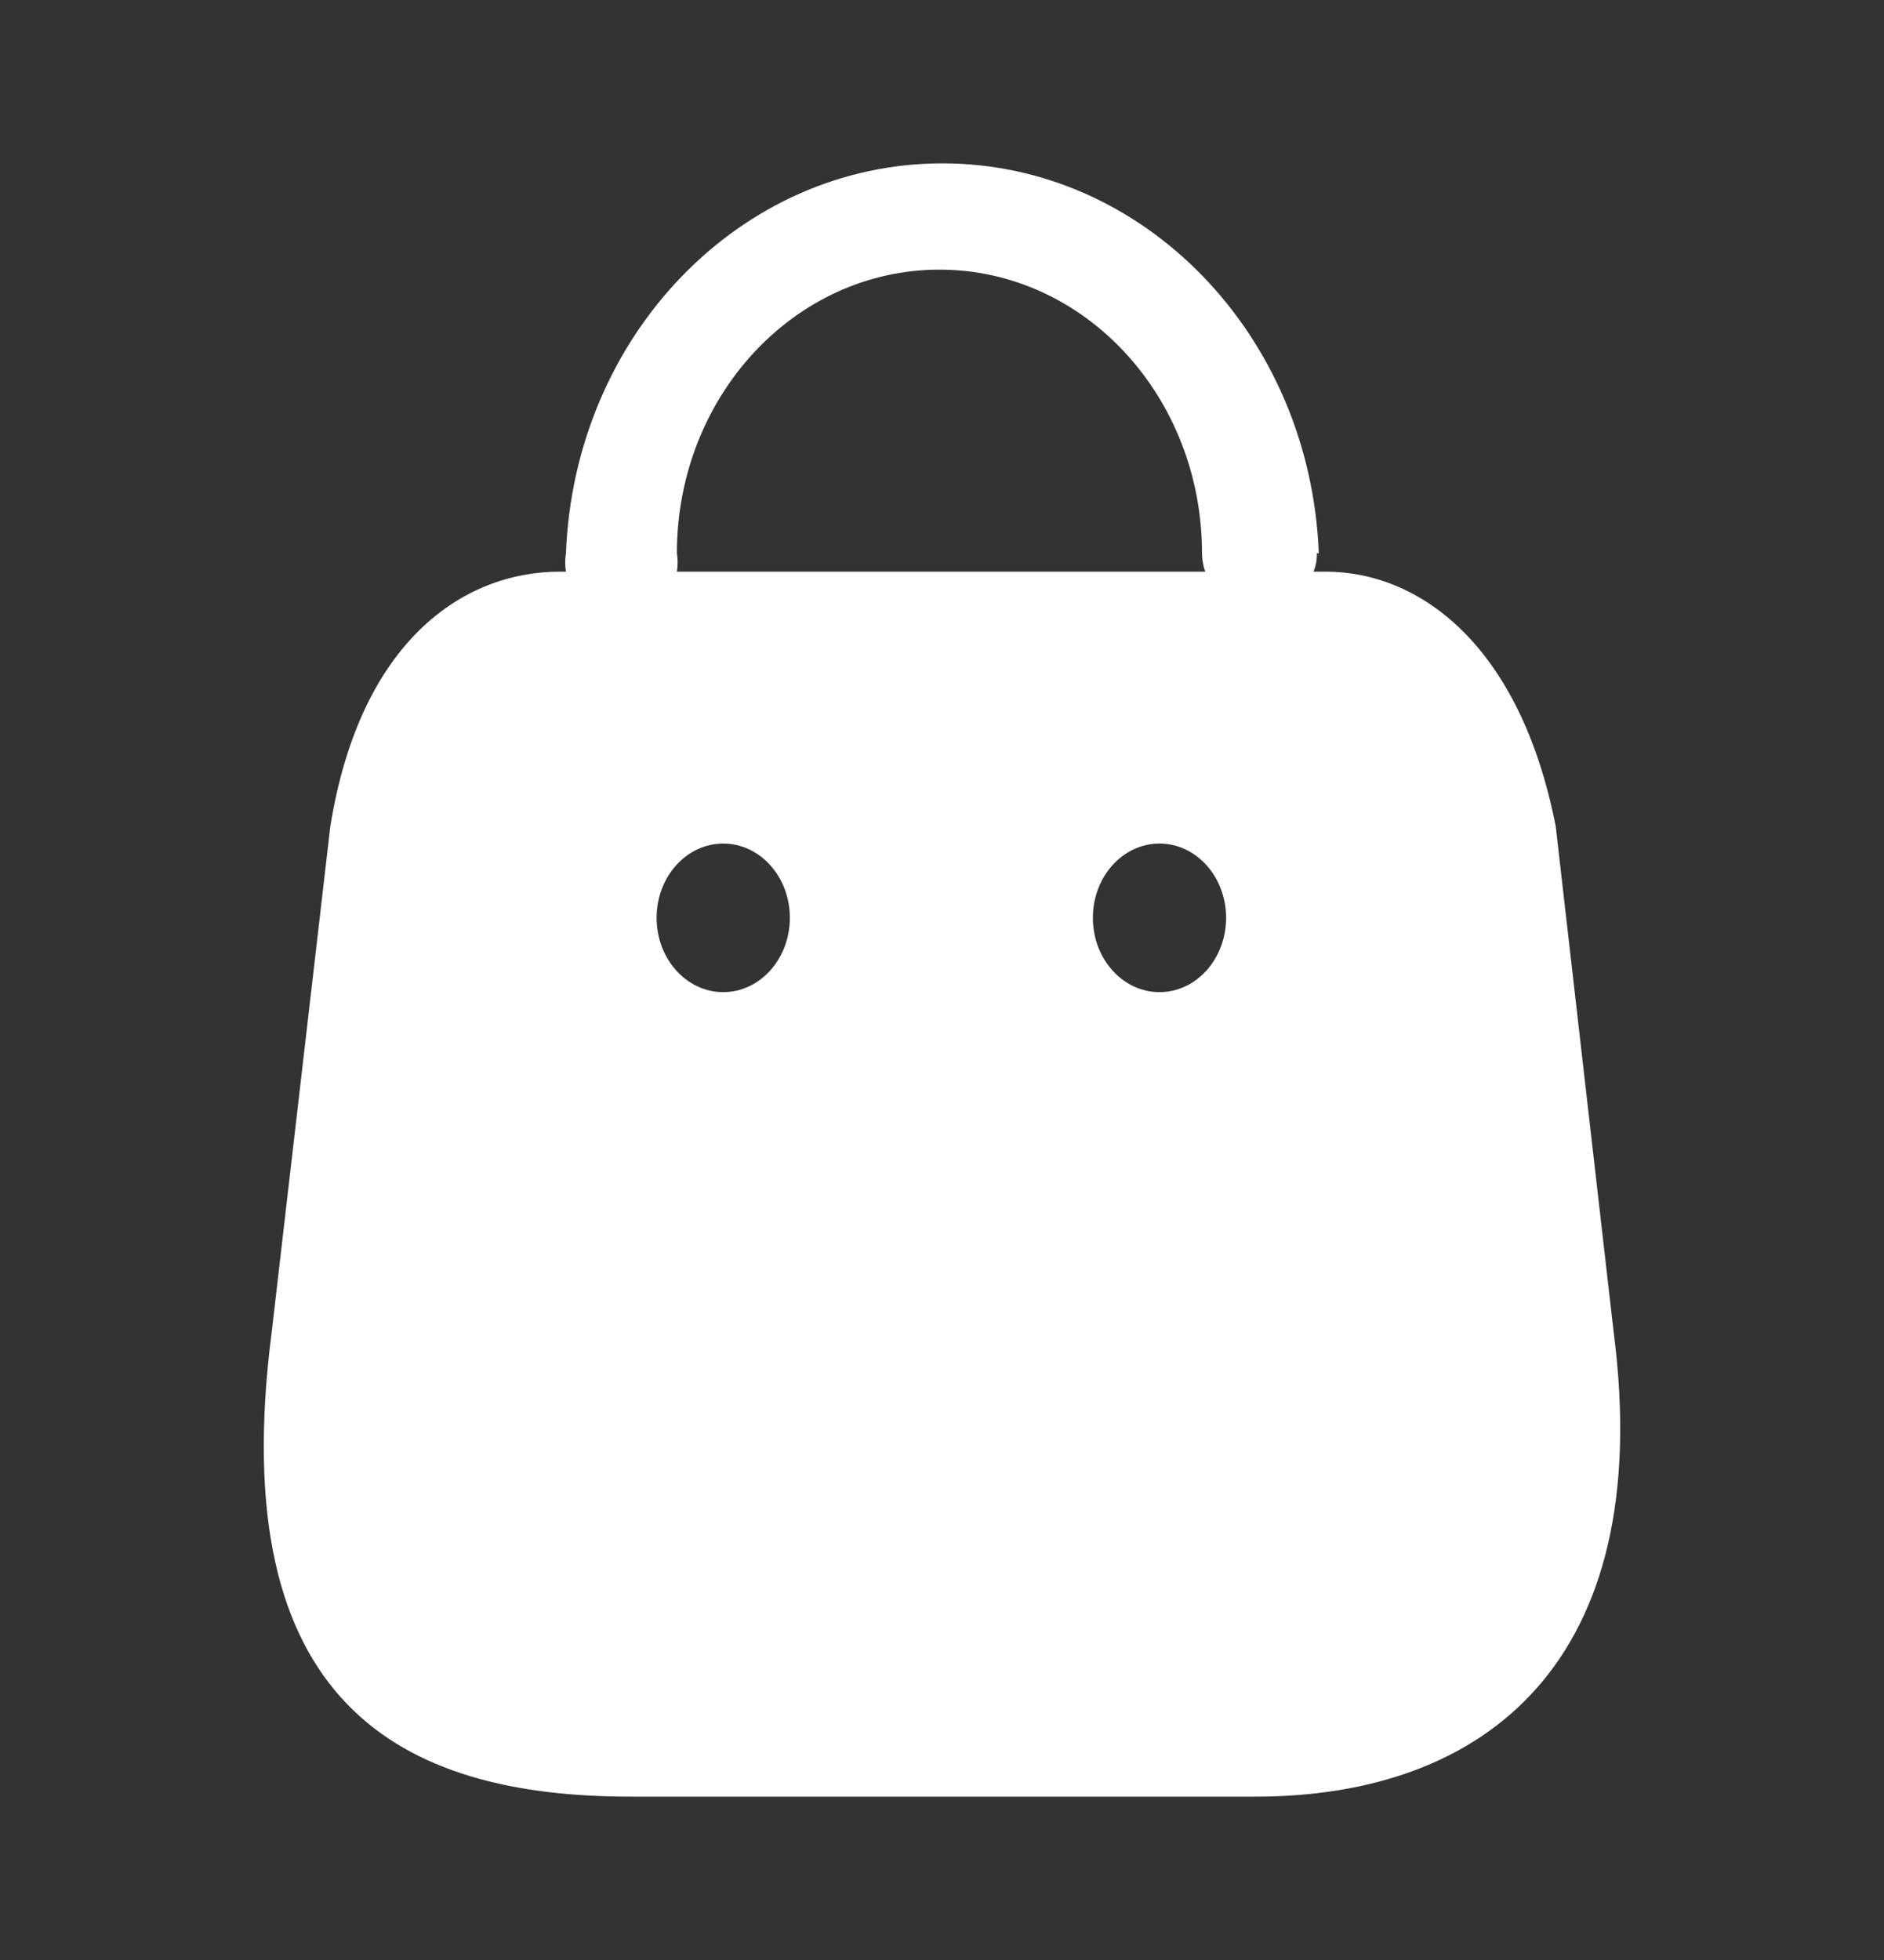<svg width="25" height="26" viewBox="0 0 25 26" fill="none" xmlns="http://www.w3.org/2000/svg"><rect x="0" y="0" width="25" height="26" fill="#333333" stroke="none"/><path fill-rule="evenodd" clip-rule="evenodd" d="M17.43 7.583C17.462 7.506 17.477 7.423 17.474 7.339H17.5C17.388 4.448 15.185 2.167 12.505 2.167C9.825 2.167 7.622 4.448 7.51 7.339C7.497 7.42 7.497 7.502 7.51 7.583H7.432C6.15 7.583 4.78 8.5 4.383 10.963L3.605 17.674C2.969 22.601 5.311 23.833 8.369 23.833H16.659C19.707 23.833 21.979 22.049 21.413 17.674L20.644 10.963C20.176 8.569 18.85 7.583 17.587 7.583H17.43ZM15.993 7.583C15.965 7.505 15.951 7.422 15.95 7.339C15.95 5.261 14.39 3.577 12.466 3.577C10.542 3.577 8.982 5.261 8.982 7.339C8.995 7.42 8.995 7.502 8.982 7.583H15.993ZM9.597 13.161C9.109 13.161 8.713 12.72 8.713 12.175C8.713 11.631 9.109 11.19 9.597 11.19C10.085 11.19 10.481 11.631 10.481 12.175C10.481 12.72 10.085 13.161 9.597 13.161ZM14.502 12.175C14.502 12.72 14.898 13.161 15.386 13.161C15.874 13.161 16.27 12.72 16.27 12.175C16.27 11.631 15.874 11.19 15.386 11.19C14.898 11.19 14.502 11.631 14.502 12.175Z" fill="white"/></svg>